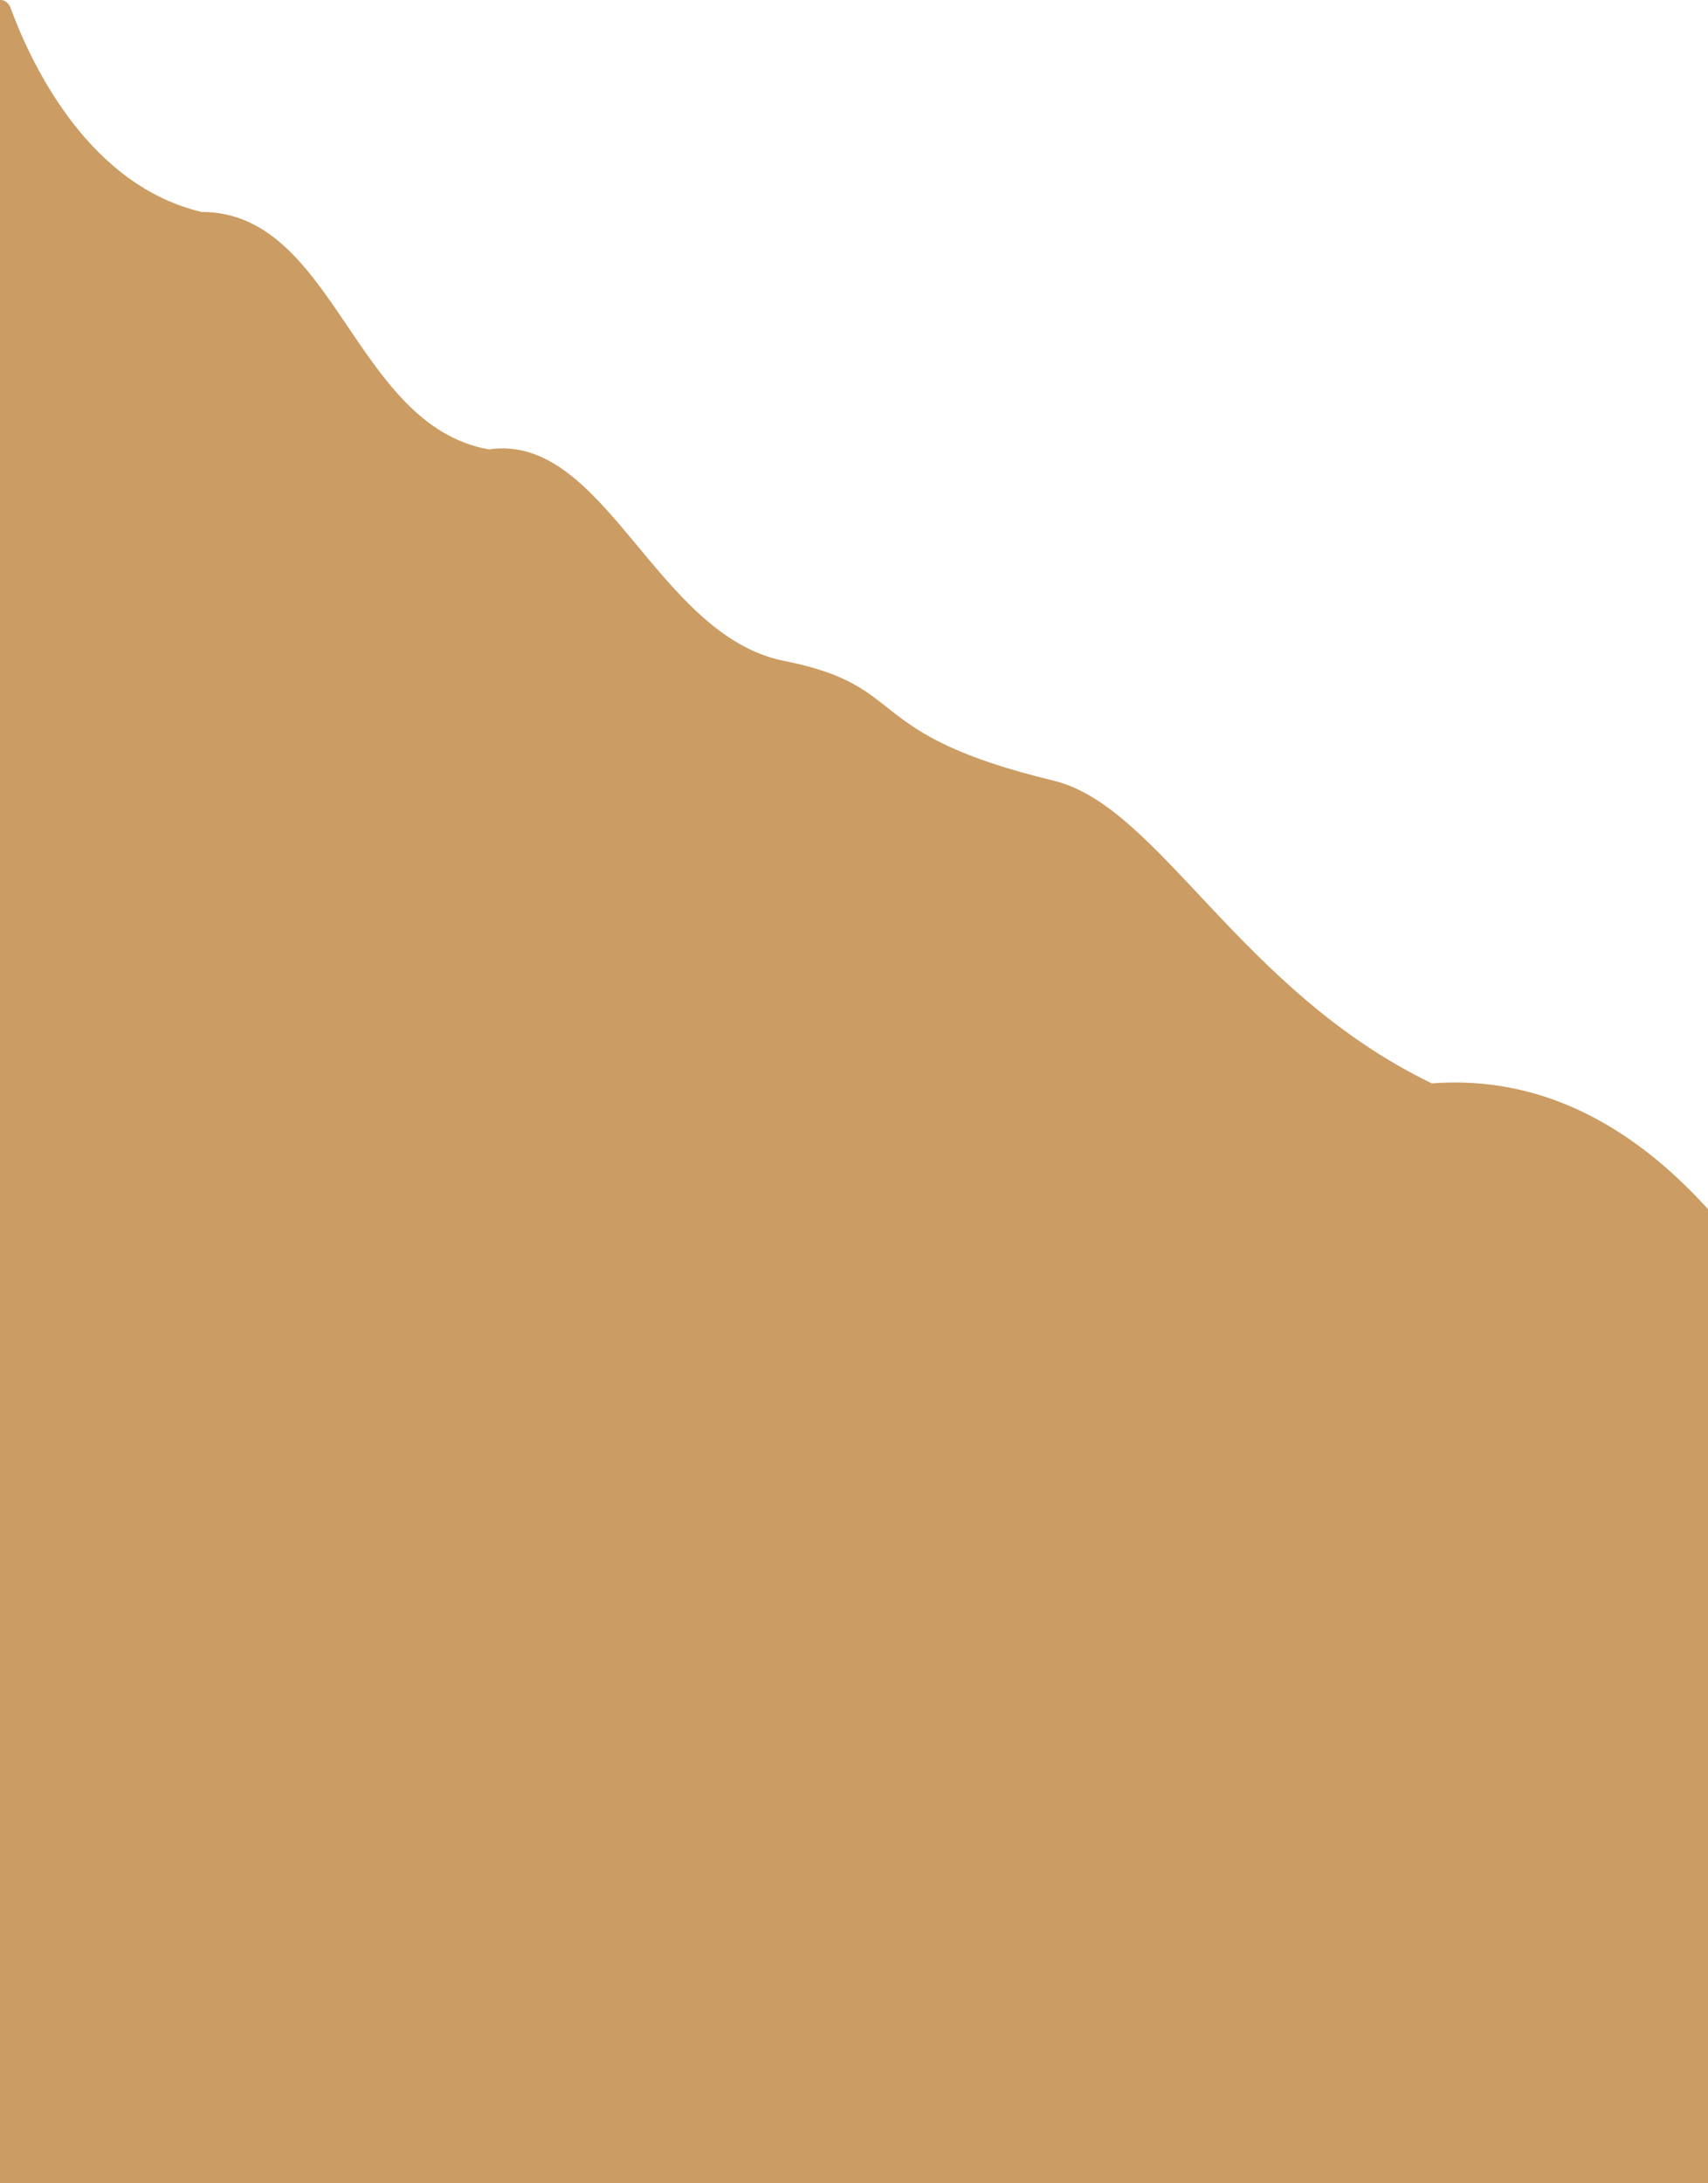 <svg width="428" height="547" viewBox="0 0 428 547" fill="none" xmlns="http://www.w3.org/2000/svg">
<path d="M358.785 271.456C471.884 262.927 507.386 505.063 514 547H86.5H-358V297.755C-313.356 245.157 -302.815 235.916 -262.511 251.554C-191.081 293.064 -117.005 187.82 -88.895 130.009C-83.108 128.824 -65.705 115.082 -42.391 69.591L-41.967 68.763C-18.881 23.716 -2.841 -7.58 2.5 1.604C8.494 17.952 23 46.604 50.5 53.104C84 53.104 88.5 106.604 122.5 112.604C151.643 108.339 164.257 159.207 196.5 165.604C228.743 172.001 215 183.778 264 195.604C290.5 202 310.5 248.104 358.785 271.456Z" fill="#CB9C63"/>
</svg>
